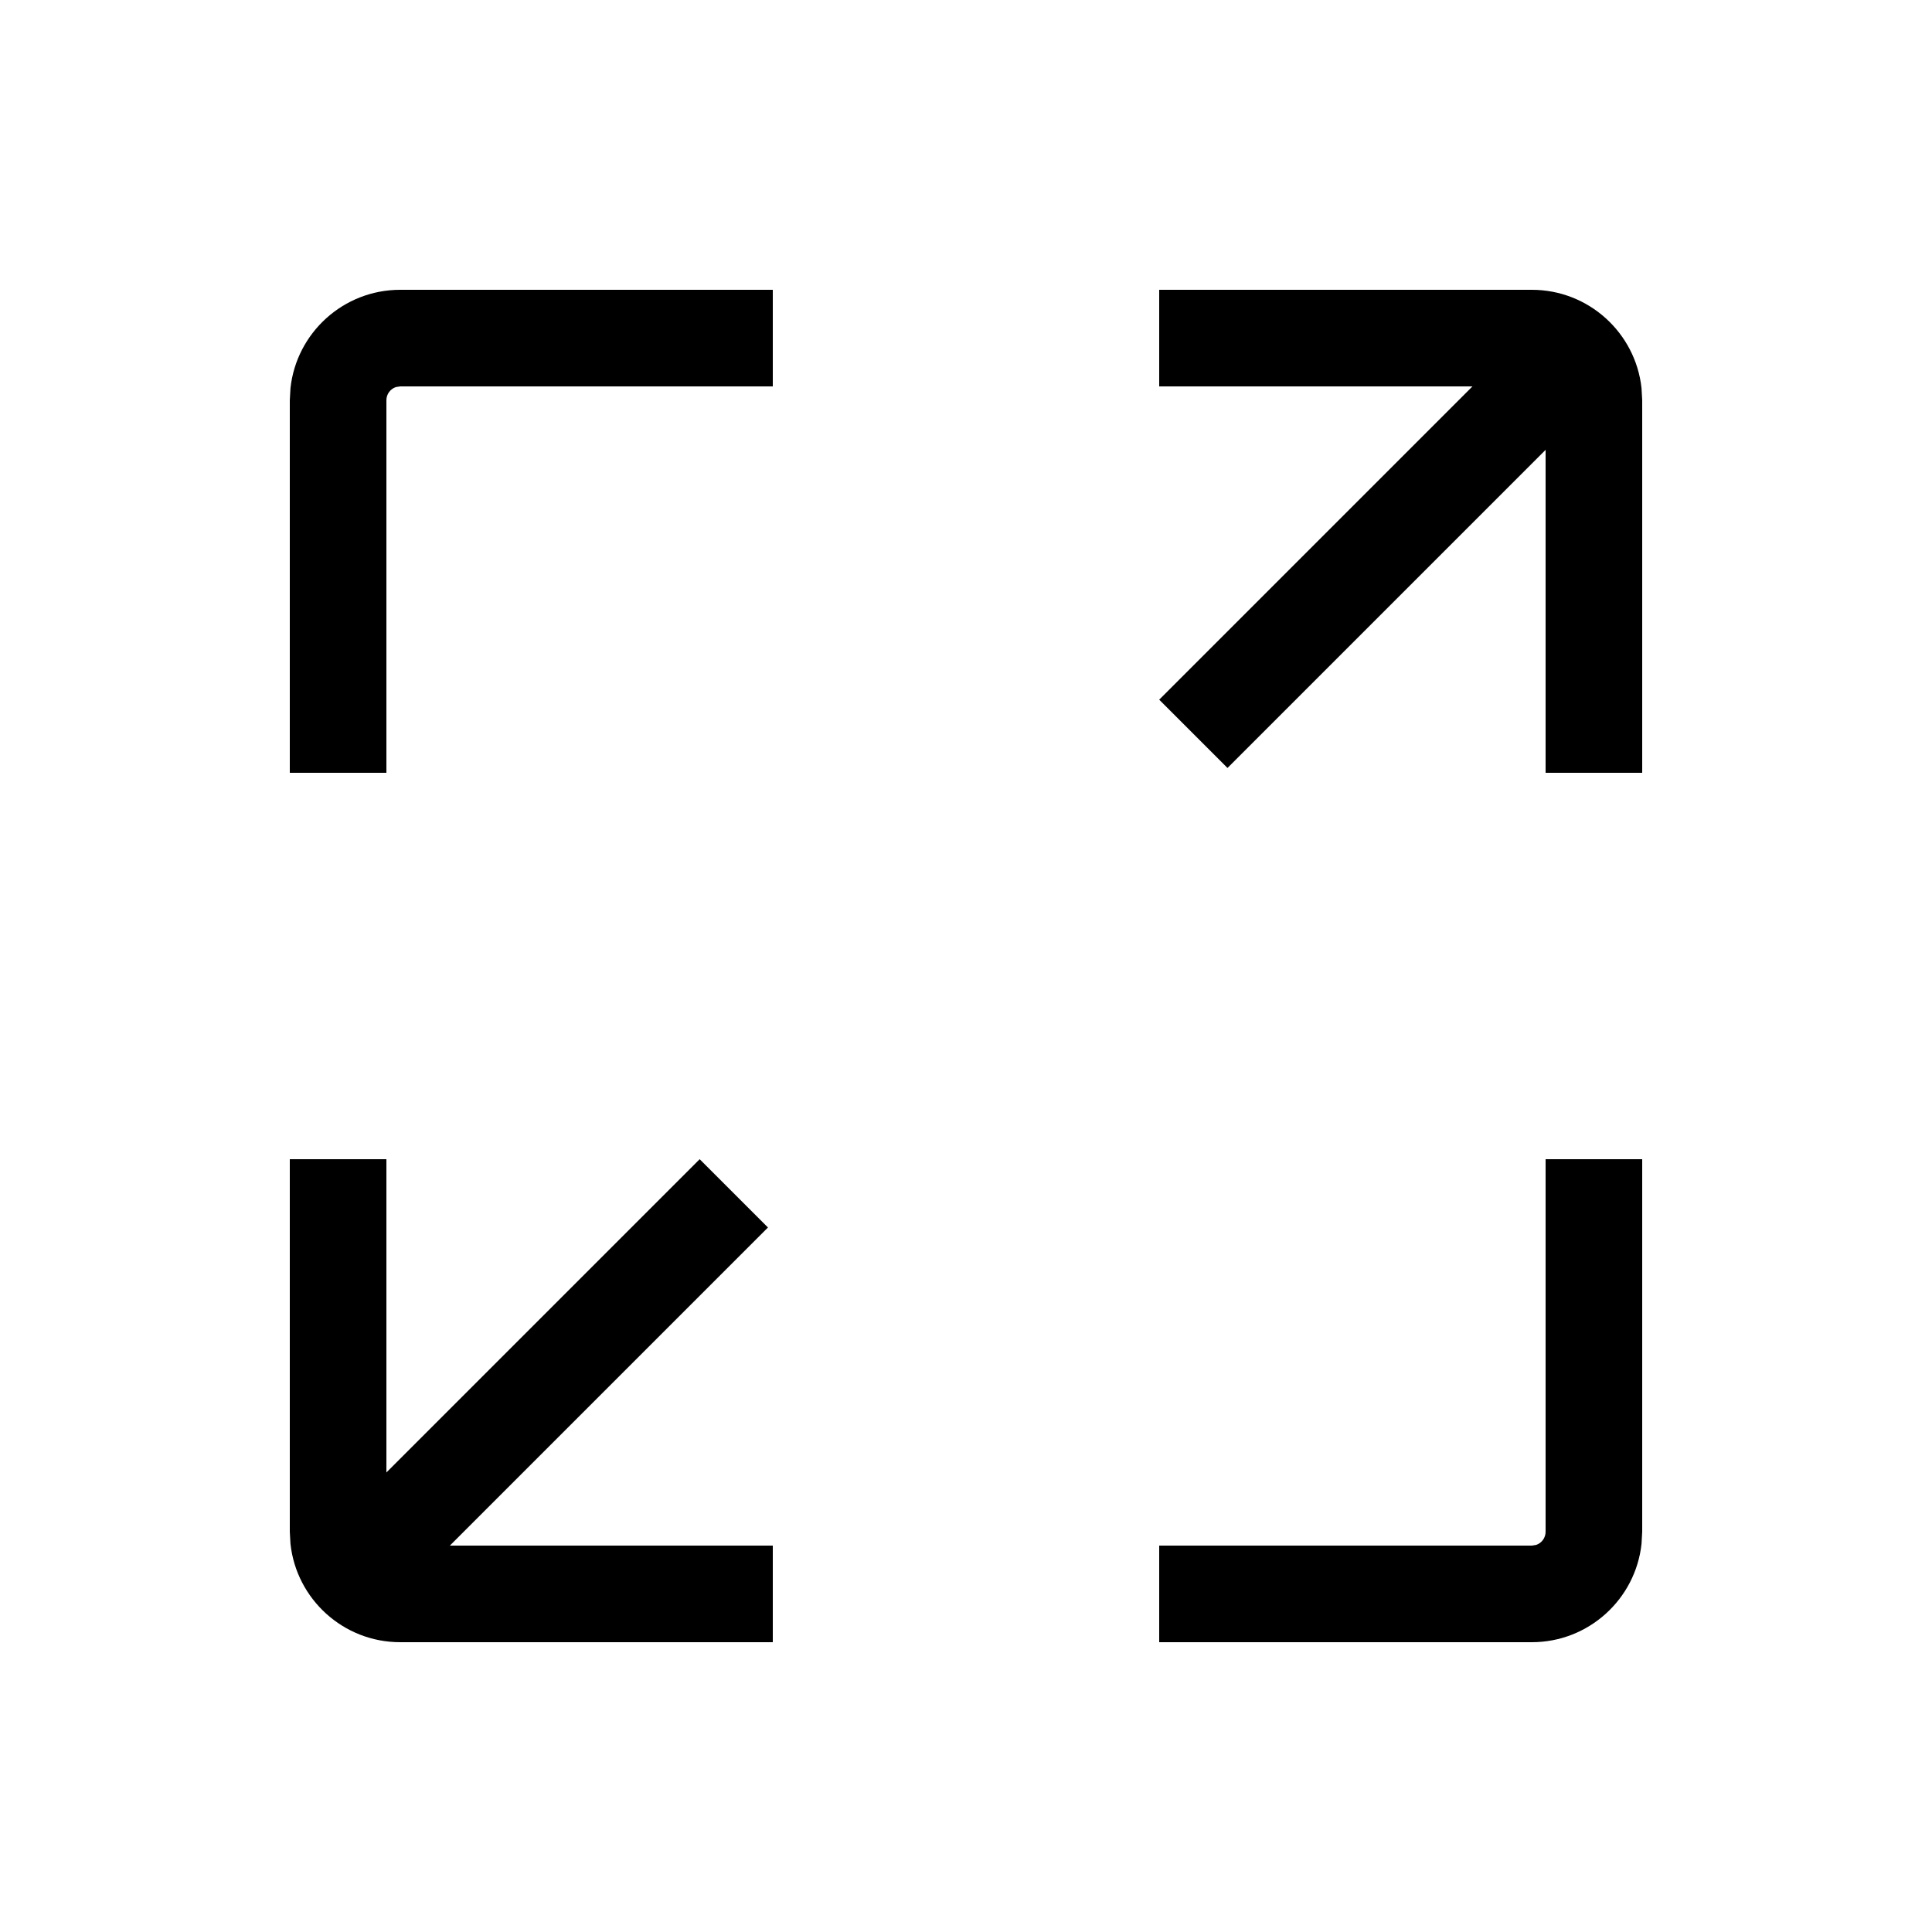 <svg width="20" height="20" viewBox="0 0 20 20" fill="none" xmlns="http://www.w3.org/2000/svg" xmlns:xlink="http://www.w3.org/1999/xlink">
	<path id="形状结合" d="M3.007 4.018C3.069 3.446 3.554 3 4.143 3L8 3L8 4L4.143 4L4.098 4.007C4.041 4.026 4 4.08 4 4.143L4 8L3 8L3 4.143L3.007 4.018ZM15.857 3C16.446 3 16.931 3.446 16.993 4.018L17 4.143L17 8L16 8L16 4.657L12.707 7.95L12 7.243L15.243 4L12 4L12 3L15.857 3ZM7.95 12.707L7.243 12L4 15.243L4 12L3 12L3 15.857L3.007 15.982C3.069 16.554 3.554 17 4.143 17L8 17L8 16L4.657 16L7.95 12.707ZM16.993 15.982C16.931 16.554 16.446 17 15.857 17L12 17L12 16L15.857 16L15.902 15.993C15.959 15.974 16 15.92 16 15.857L16 12L17 12L17 15.857L16.993 15.982Z" clip-rule="evenodd" fill-rule="evenodd" fill="#000000" fill-opacity="1"/>
</svg>
